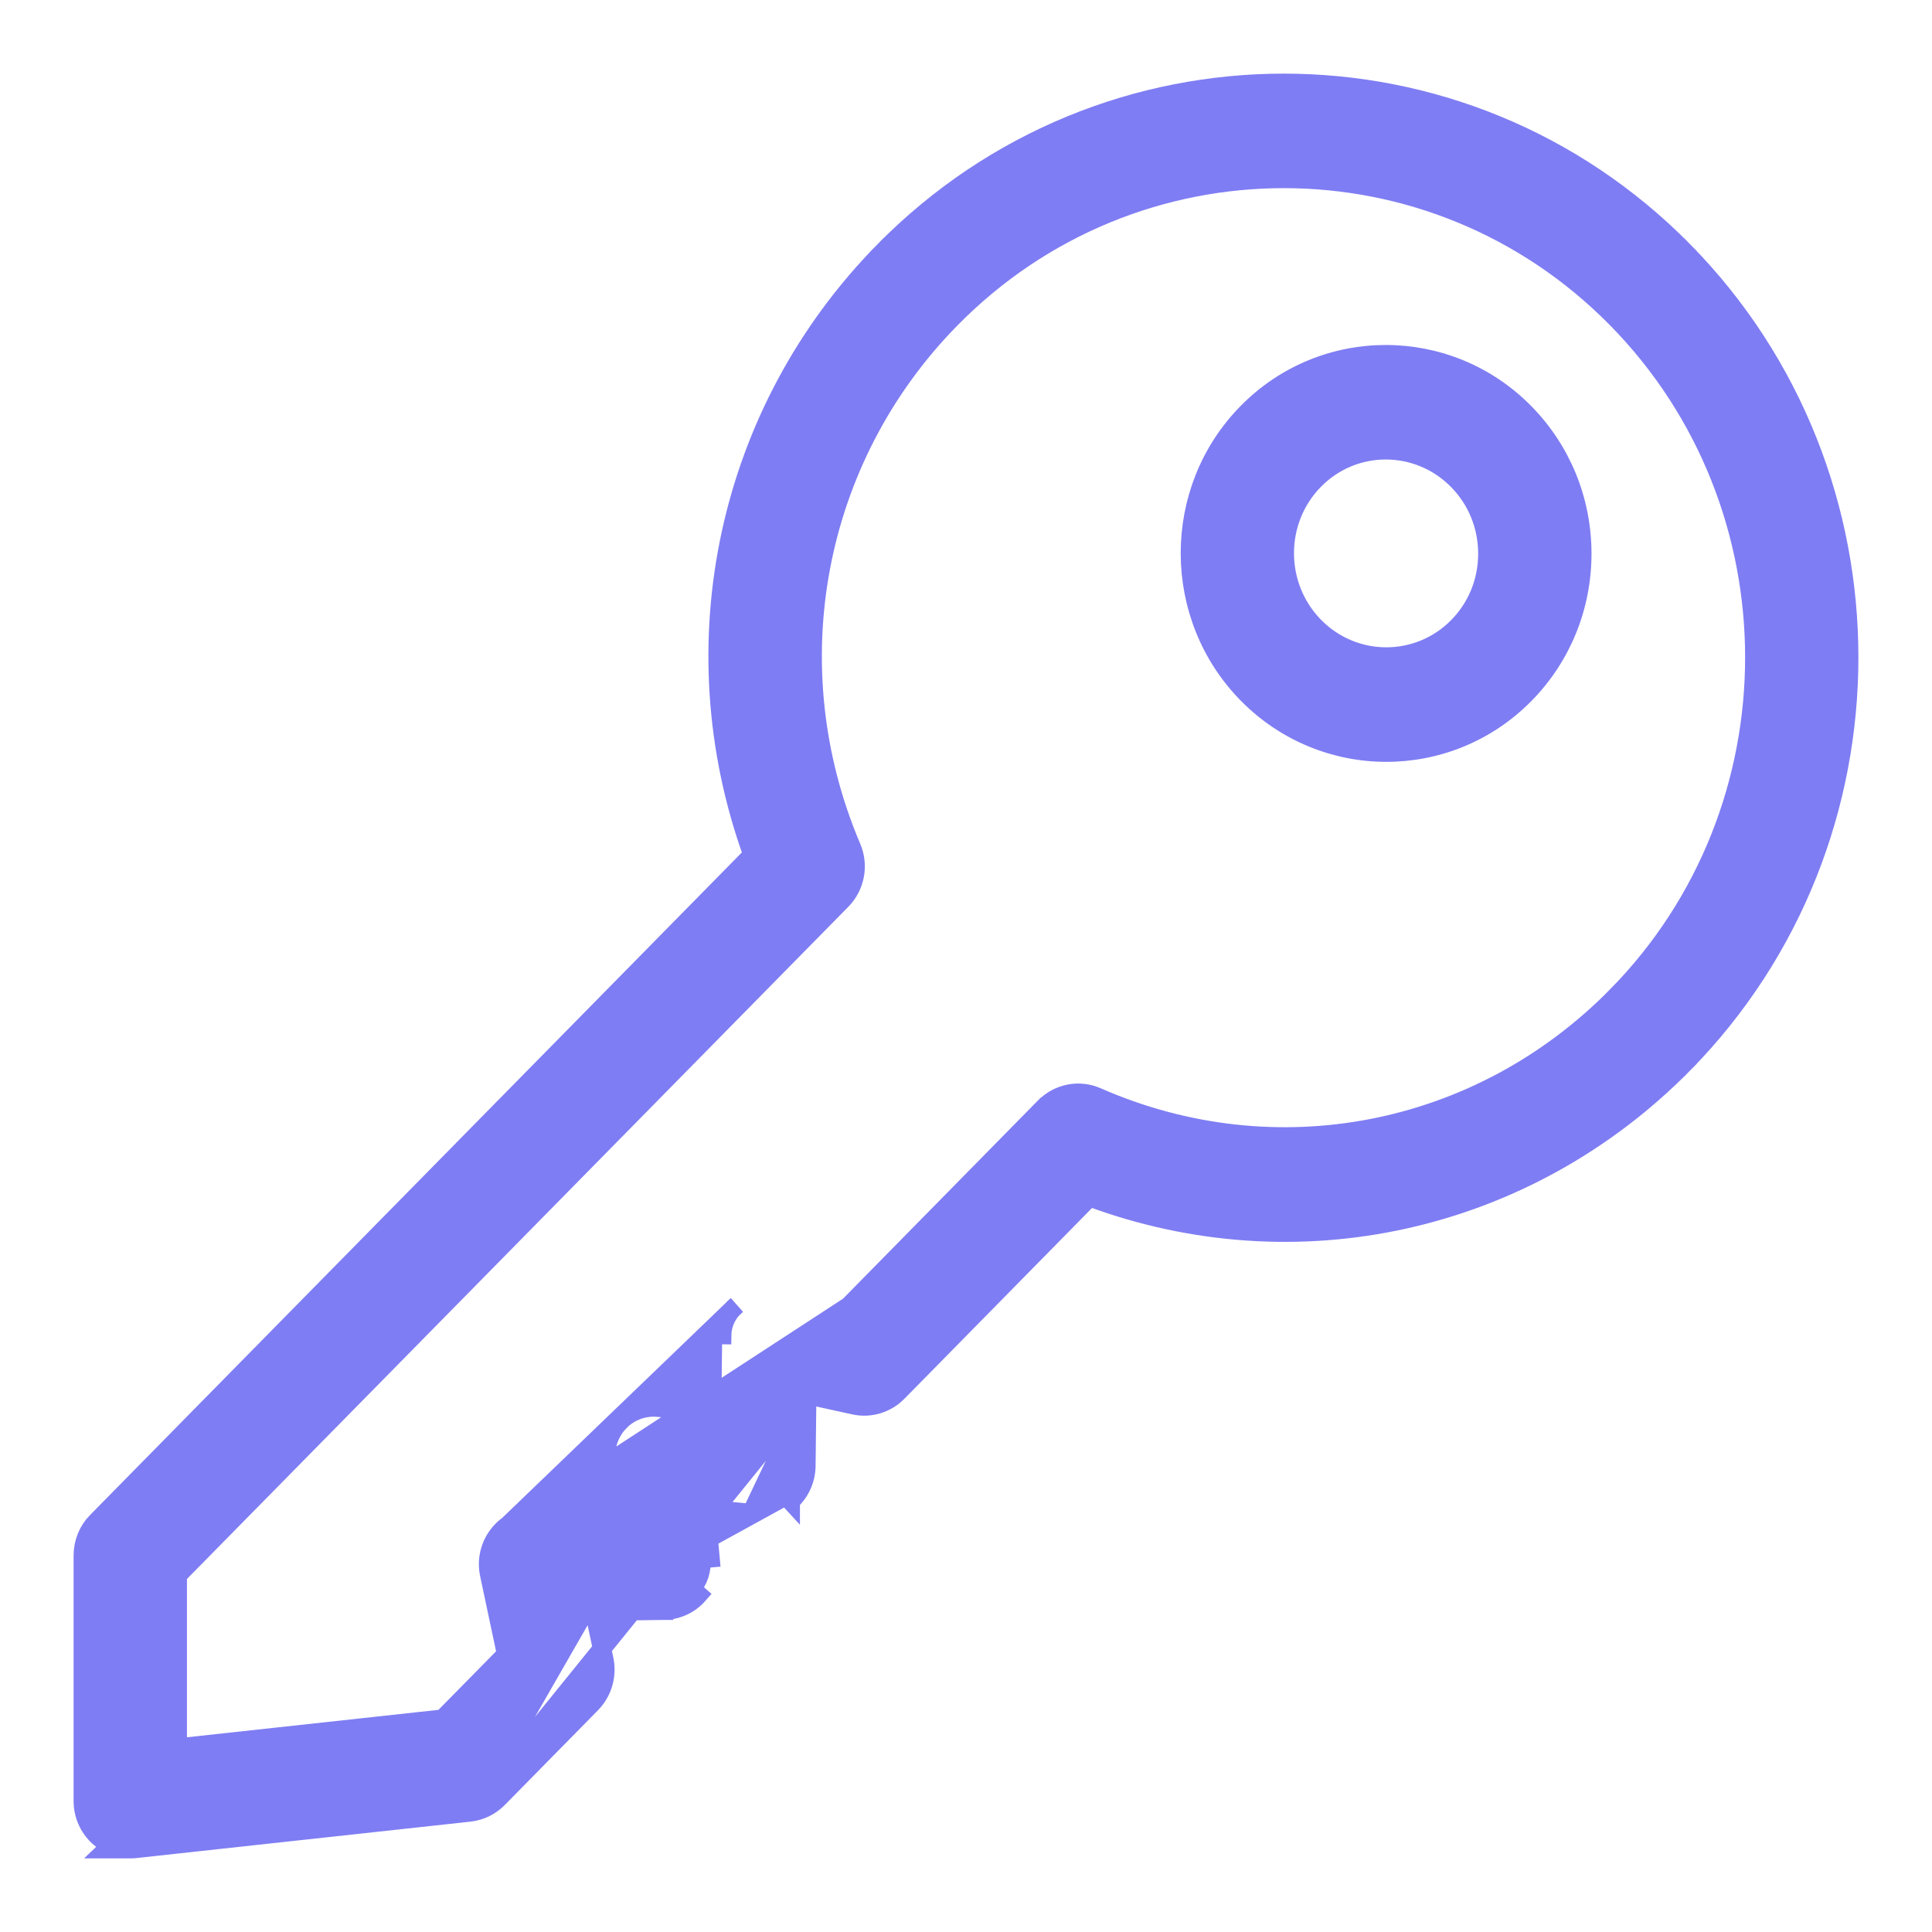 <svg xmlns="http://www.w3.org/2000/svg" width="21" height="21" viewBox="0 0 21 21" fill="none">
<path d="M8.774 15.164L8.765 15.935L8.765 15.935C8.763 16.081 8.701 16.219 8.595 16.316C8.595 16.316 8.595 16.317 8.595 16.317L8.527 16.243C8.441 16.322 8.327 16.361 8.211 16.35L8.774 15.164ZM8.774 15.164L9.284 15.276L9.284 15.276C9.456 15.314 9.635 15.26 9.759 15.134L9.759 15.134L11.844 13.014C14.092 13.852 16.593 13.3 18.303 11.563L18.231 11.493L18.303 11.563C20.699 9.126 20.699 5.164 18.303 2.728L18.231 2.798L18.303 2.728C15.905 0.291 12.004 0.291 9.606 2.728L9.677 2.798L9.606 2.728C7.896 4.466 7.354 7.008 8.179 9.291L1.051 16.537L1.05 16.537C0.954 16.635 0.9 16.768 0.9 16.906V19.577C0.9 19.725 0.962 19.866 1.07 19.965L1.07 19.965C1.112 20.003 1.159 20.034 1.209 20.056L1.163 20.1H1.416C1.434 20.1 1.453 20.099 1.471 20.097L1.471 20.097L5.103 19.701M8.774 15.164L5.103 19.701M7.215 17.508C7.36 17.506 7.497 17.443 7.593 17.334L7.518 17.268C7.596 17.181 7.634 17.064 7.623 16.947L7.723 16.938L7.723 16.938L7.674 16.4L8.201 16.449C8.201 16.449 8.201 16.449 8.201 16.449L6.437 17.418L6.458 17.518M7.215 17.508L7.214 17.408L7.216 17.508L7.215 17.508ZM7.215 17.508L6.458 17.518M6.458 17.518L6.356 17.519L5.103 19.701M6.458 17.518L6.569 18.039L6.569 18.039C6.605 18.212 6.553 18.392 6.43 18.518L6.43 18.518L5.414 19.551C5.33 19.635 5.221 19.689 5.103 19.701M5.103 19.701L5.103 19.701M5.103 19.701L5.103 19.701M5.417 16.678L5.417 16.678C5.513 16.555 5.659 16.482 5.815 16.48L5.815 16.48L6.644 16.47L6.59 15.869C6.59 15.869 6.59 15.869 6.59 15.869C6.576 15.715 6.631 15.562 6.739 15.453L6.739 15.452C6.847 15.343 6.998 15.287 7.151 15.301L7.152 15.301L7.74 15.356L7.75 14.511L7.75 14.511L7.85 14.512C7.852 14.385 7.91 14.266 8.007 14.187L5.417 16.678ZM5.417 16.678C5.321 16.8 5.284 16.96 5.317 17.113C5.317 17.113 5.317 17.113 5.317 17.113L5.501 17.981L4.812 18.681L1.932 18.995V17.122L9.15 9.786C9.299 9.634 9.342 9.406 9.258 9.21C8.42 7.238 8.844 4.984 10.337 3.466C12.332 1.438 15.578 1.438 17.572 3.466C19.567 5.494 19.568 8.796 17.572 10.824L17.643 10.894L17.572 10.824C16.079 12.342 13.863 12.772 11.925 11.921L11.925 11.921C11.73 11.835 11.504 11.88 11.355 12.031L11.354 12.031L9.227 14.194L5.417 16.678ZM13.558 7.546L13.558 7.546C13.975 7.969 14.522 8.181 15.069 8.181C15.615 8.181 16.161 7.97 16.576 7.548C16.978 7.139 17.199 6.594 17.199 6.016C17.198 5.438 16.976 4.894 16.574 4.485C15.742 3.639 14.387 3.638 13.556 4.483C12.725 5.327 12.727 6.701 13.558 7.546ZM14.289 6.808L14.289 6.808C13.858 6.37 13.857 5.658 14.287 5.221C14.715 4.785 15.413 4.786 15.843 5.223C16.052 5.435 16.166 5.716 16.167 6.017C16.167 6.318 16.053 6.599 15.845 6.81L15.845 6.81C15.417 7.245 14.719 7.245 14.289 6.808Z" fill="#7F7DF3" stroke="#7F7DF3" stroke-width="0.2"/>
</svg>
